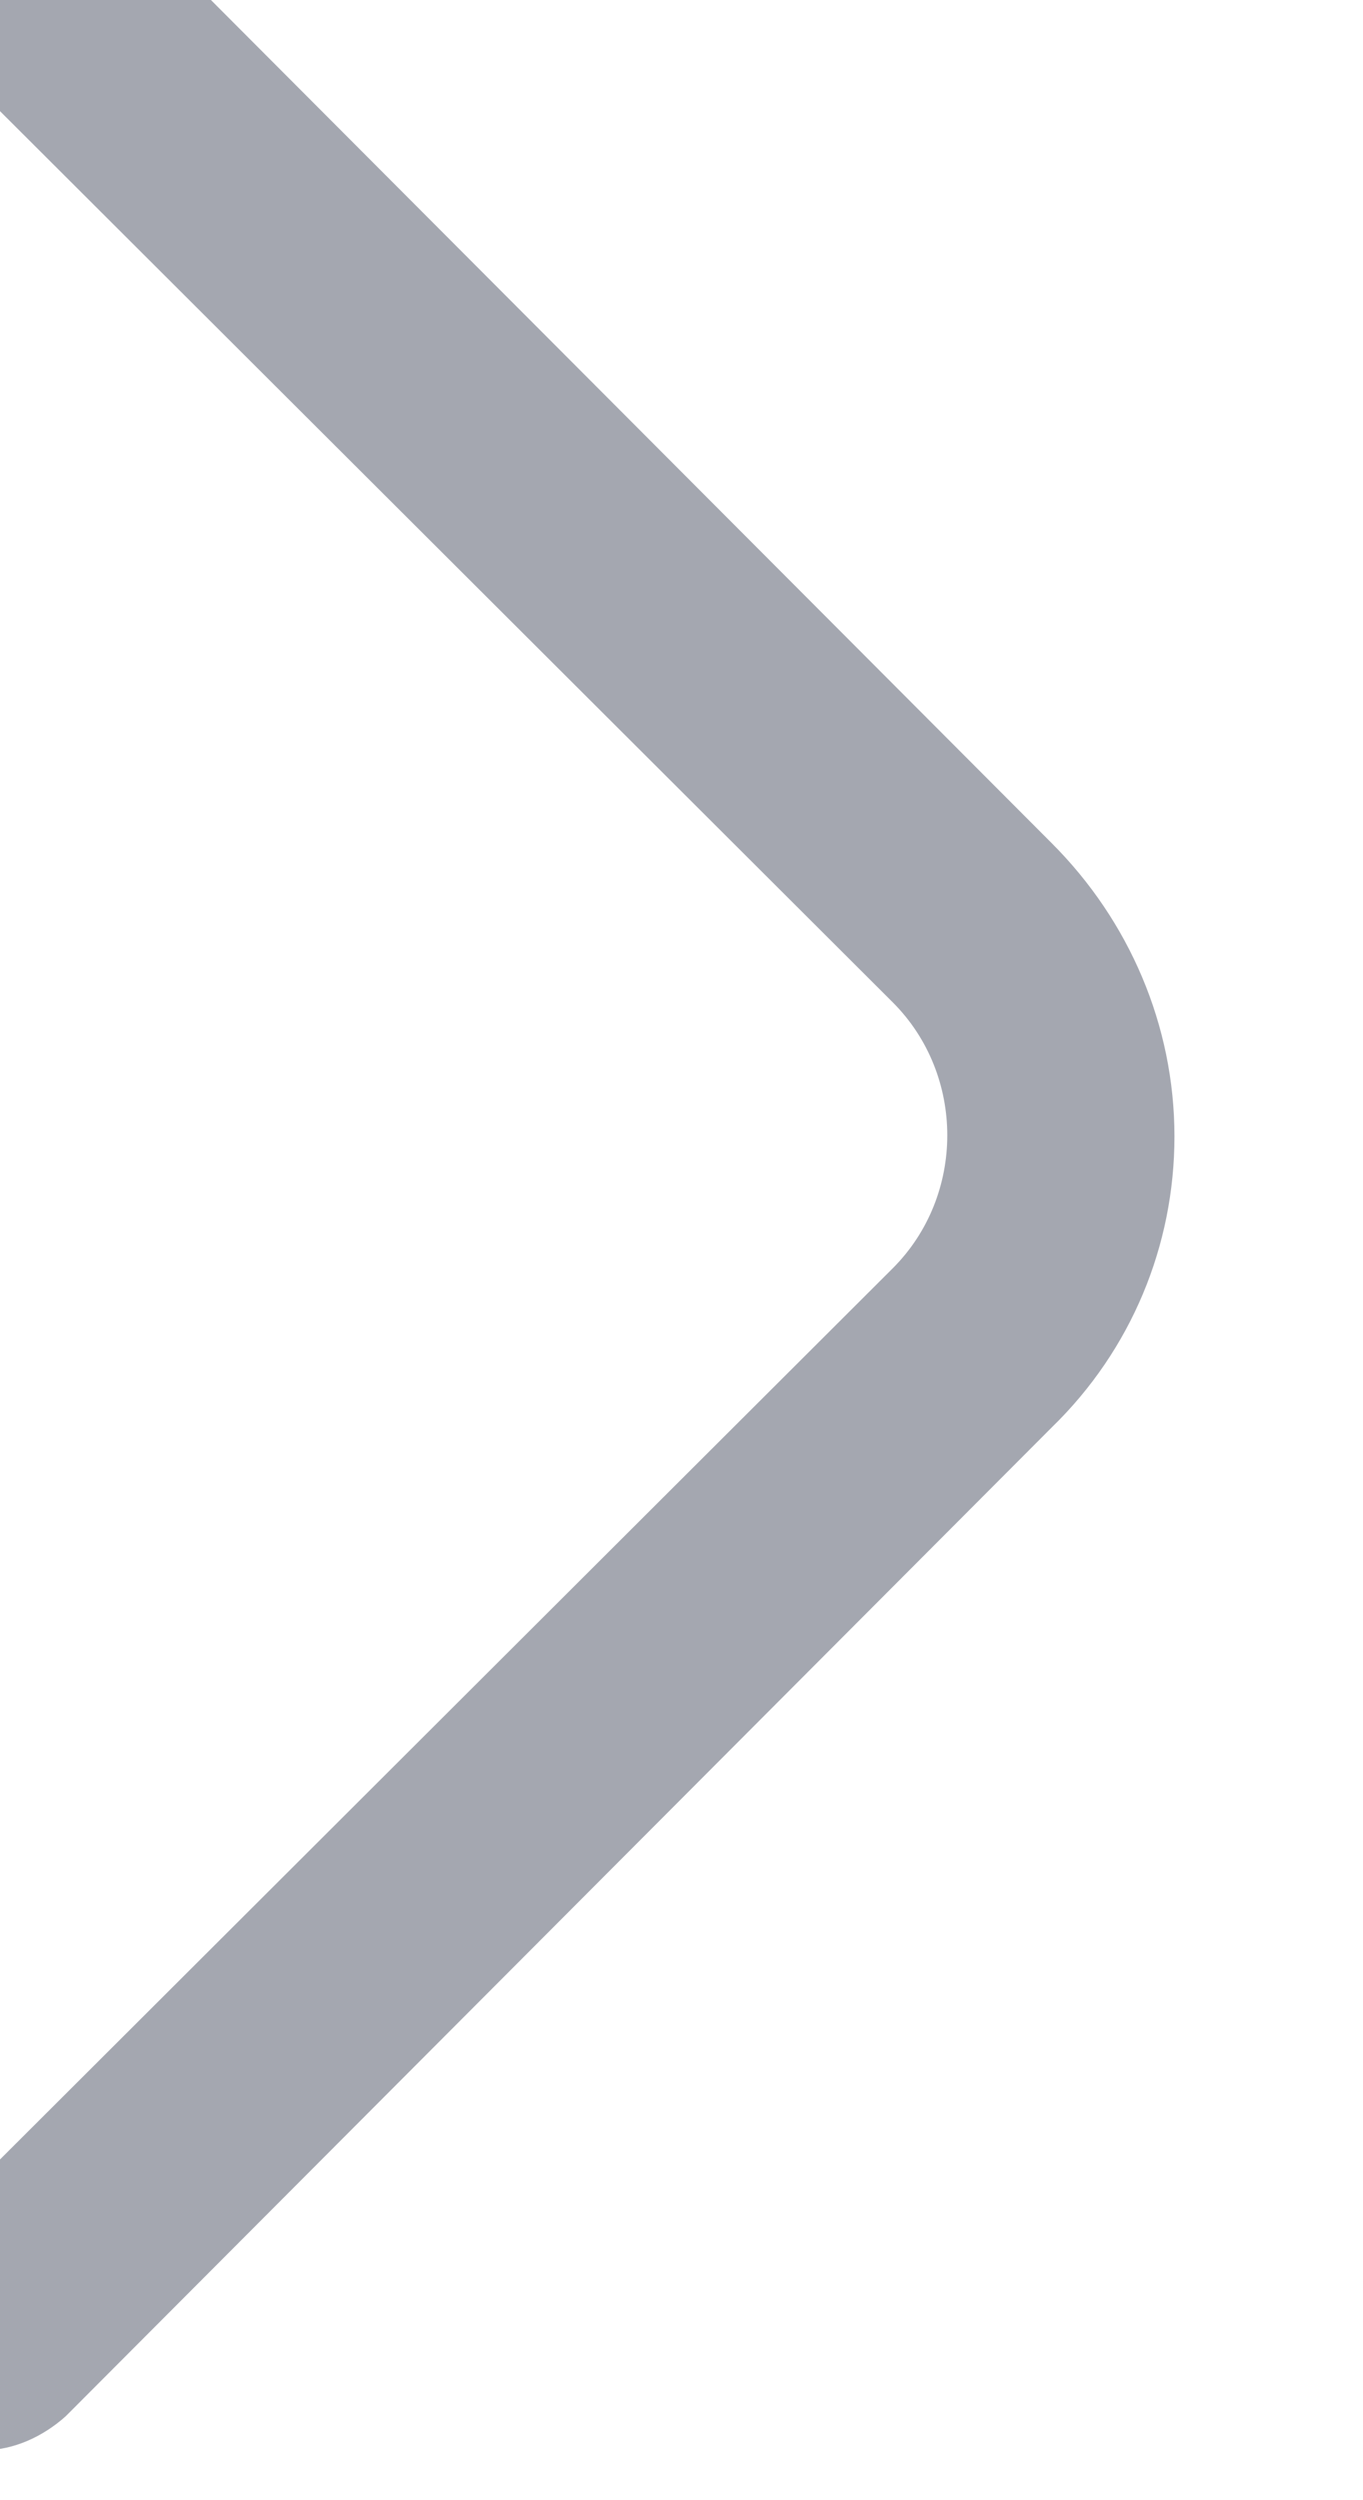<svg width="6" height="11" viewBox="0 0 6 11" fill="none" xmlns="http://www.w3.org/2000/svg" xmlns:xlink="http://www.w3.org/1999/xlink">
	<desc>
			Created with Pixso.
	</desc>
	<defs/>
	<path id="Vector" d="M-0.07 10.78C-0.19 10.78 -0.32 10.73 -0.42 10.63C-0.61 10.43 -0.61 10.12 -0.42 9.92L3.93 5.58C4.25 5.26 4.25 4.73 3.93 4.41L-0.42 0.07C-0.61 -0.12 -0.61 -0.44 -0.42 -0.64C-0.23 -0.83 0.09 -0.83 0.29 -0.64L4.63 3.71C4.97 4.05 5.17 4.51 5.17 5C5.17 5.48 4.98 5.94 4.63 6.28L0.29 10.63C0.19 10.72 0.06 10.78 -0.07 10.78Z" fill="#A4A7B0" fill-opacity="1" fill-rule="nonzero"/>
</svg>
